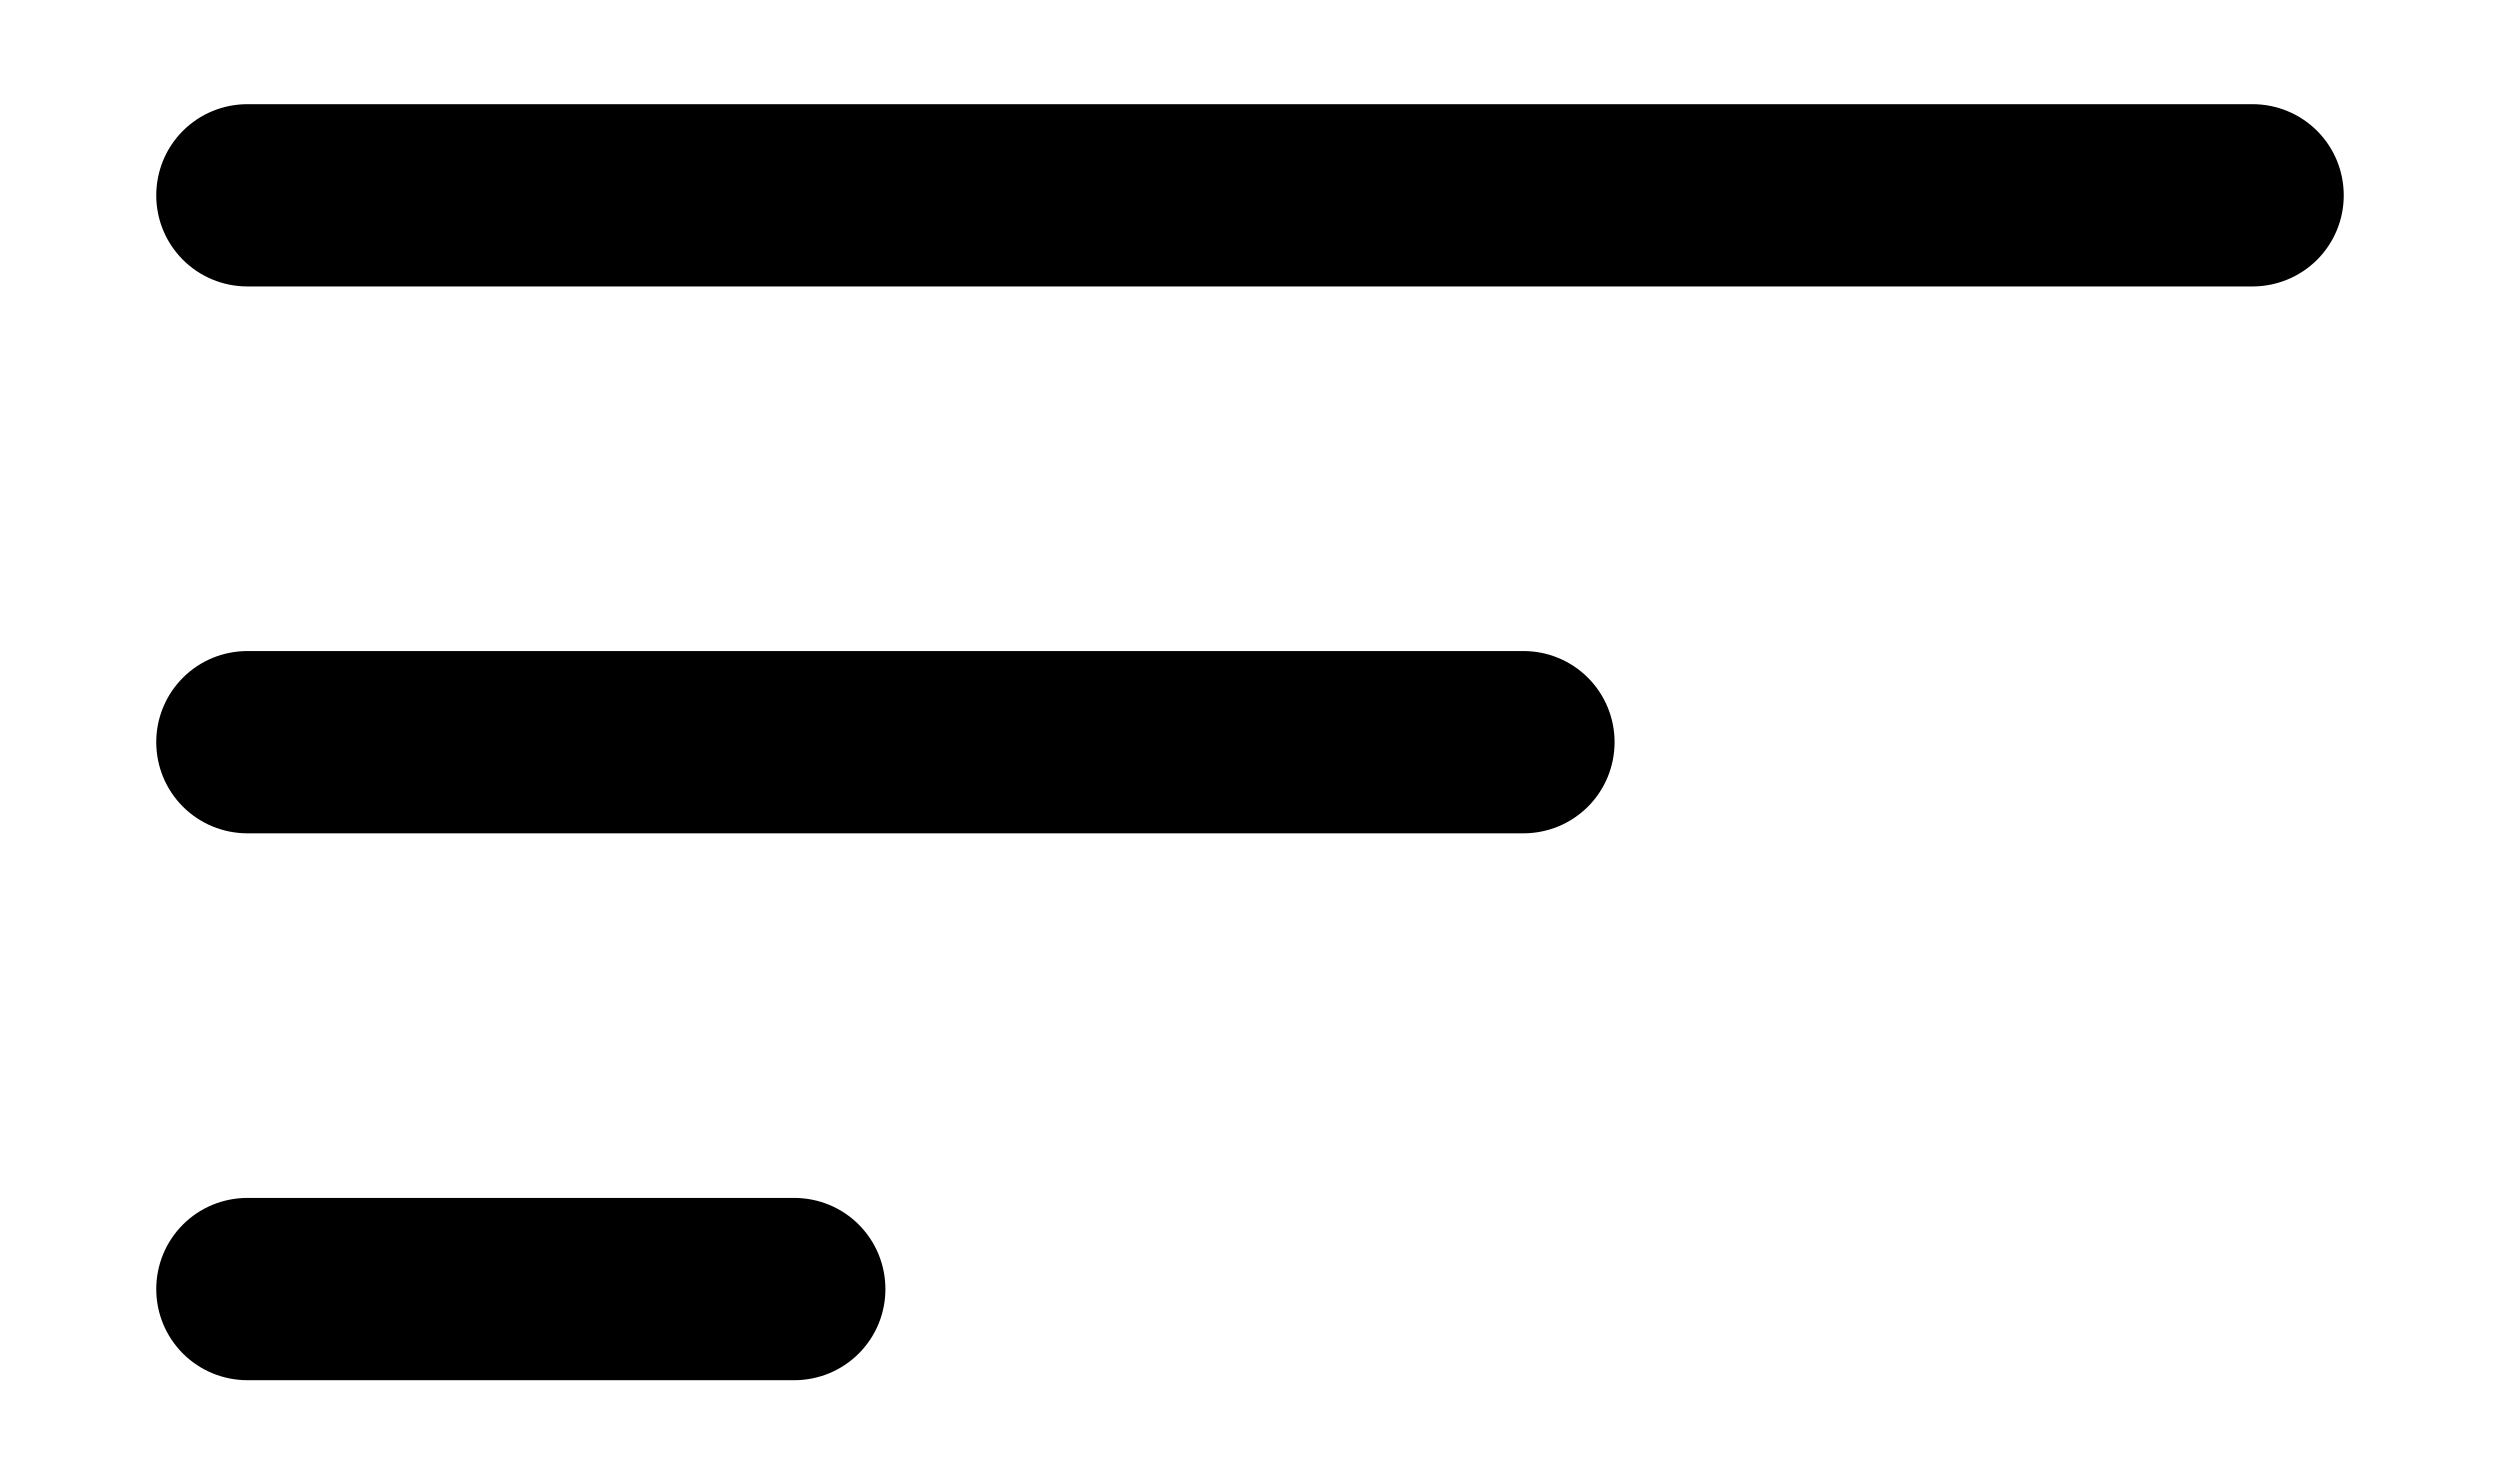 <svg width="12" height="7" viewBox="0 0 12 7" fill="none" xmlns="http://www.w3.org/2000/svg">
<path d="M0.75 6.188C0.75 6.071 0.796 5.96 0.878 5.878C0.96 5.796 1.071 5.75 1.188 5.75H3.812C3.929 5.75 4.04 5.796 4.122 5.878C4.204 5.96 4.25 6.071 4.25 6.188C4.25 6.304 4.204 6.415 4.122 6.497C4.04 6.579 3.929 6.625 3.812 6.625H1.188C1.071 6.625 0.96 6.579 0.878 6.497C0.796 6.415 0.75 6.304 0.75 6.188ZM0.75 3.562C0.75 3.446 0.796 3.335 0.878 3.253C0.96 3.171 1.071 3.125 1.188 3.125H7.312C7.429 3.125 7.54 3.171 7.622 3.253C7.704 3.335 7.75 3.446 7.75 3.562C7.75 3.679 7.704 3.79 7.622 3.872C7.54 3.954 7.429 4 7.312 4H1.188C1.071 4 0.96 3.954 0.878 3.872C0.796 3.79 0.75 3.679 0.75 3.562ZM0.75 0.938C0.75 0.821 0.796 0.71 0.878 0.628C0.96 0.546 1.071 0.5 1.188 0.5H10.812C10.928 0.5 11.04 0.546 11.122 0.628C11.204 0.71 11.25 0.821 11.25 0.938C11.25 1.054 11.204 1.165 11.122 1.247C11.04 1.329 10.928 1.375 10.812 1.375H1.188C1.071 1.375 0.96 1.329 0.878 1.247C0.796 1.165 0.75 1.054 0.75 0.938Z" fill="black"/>
</svg>
